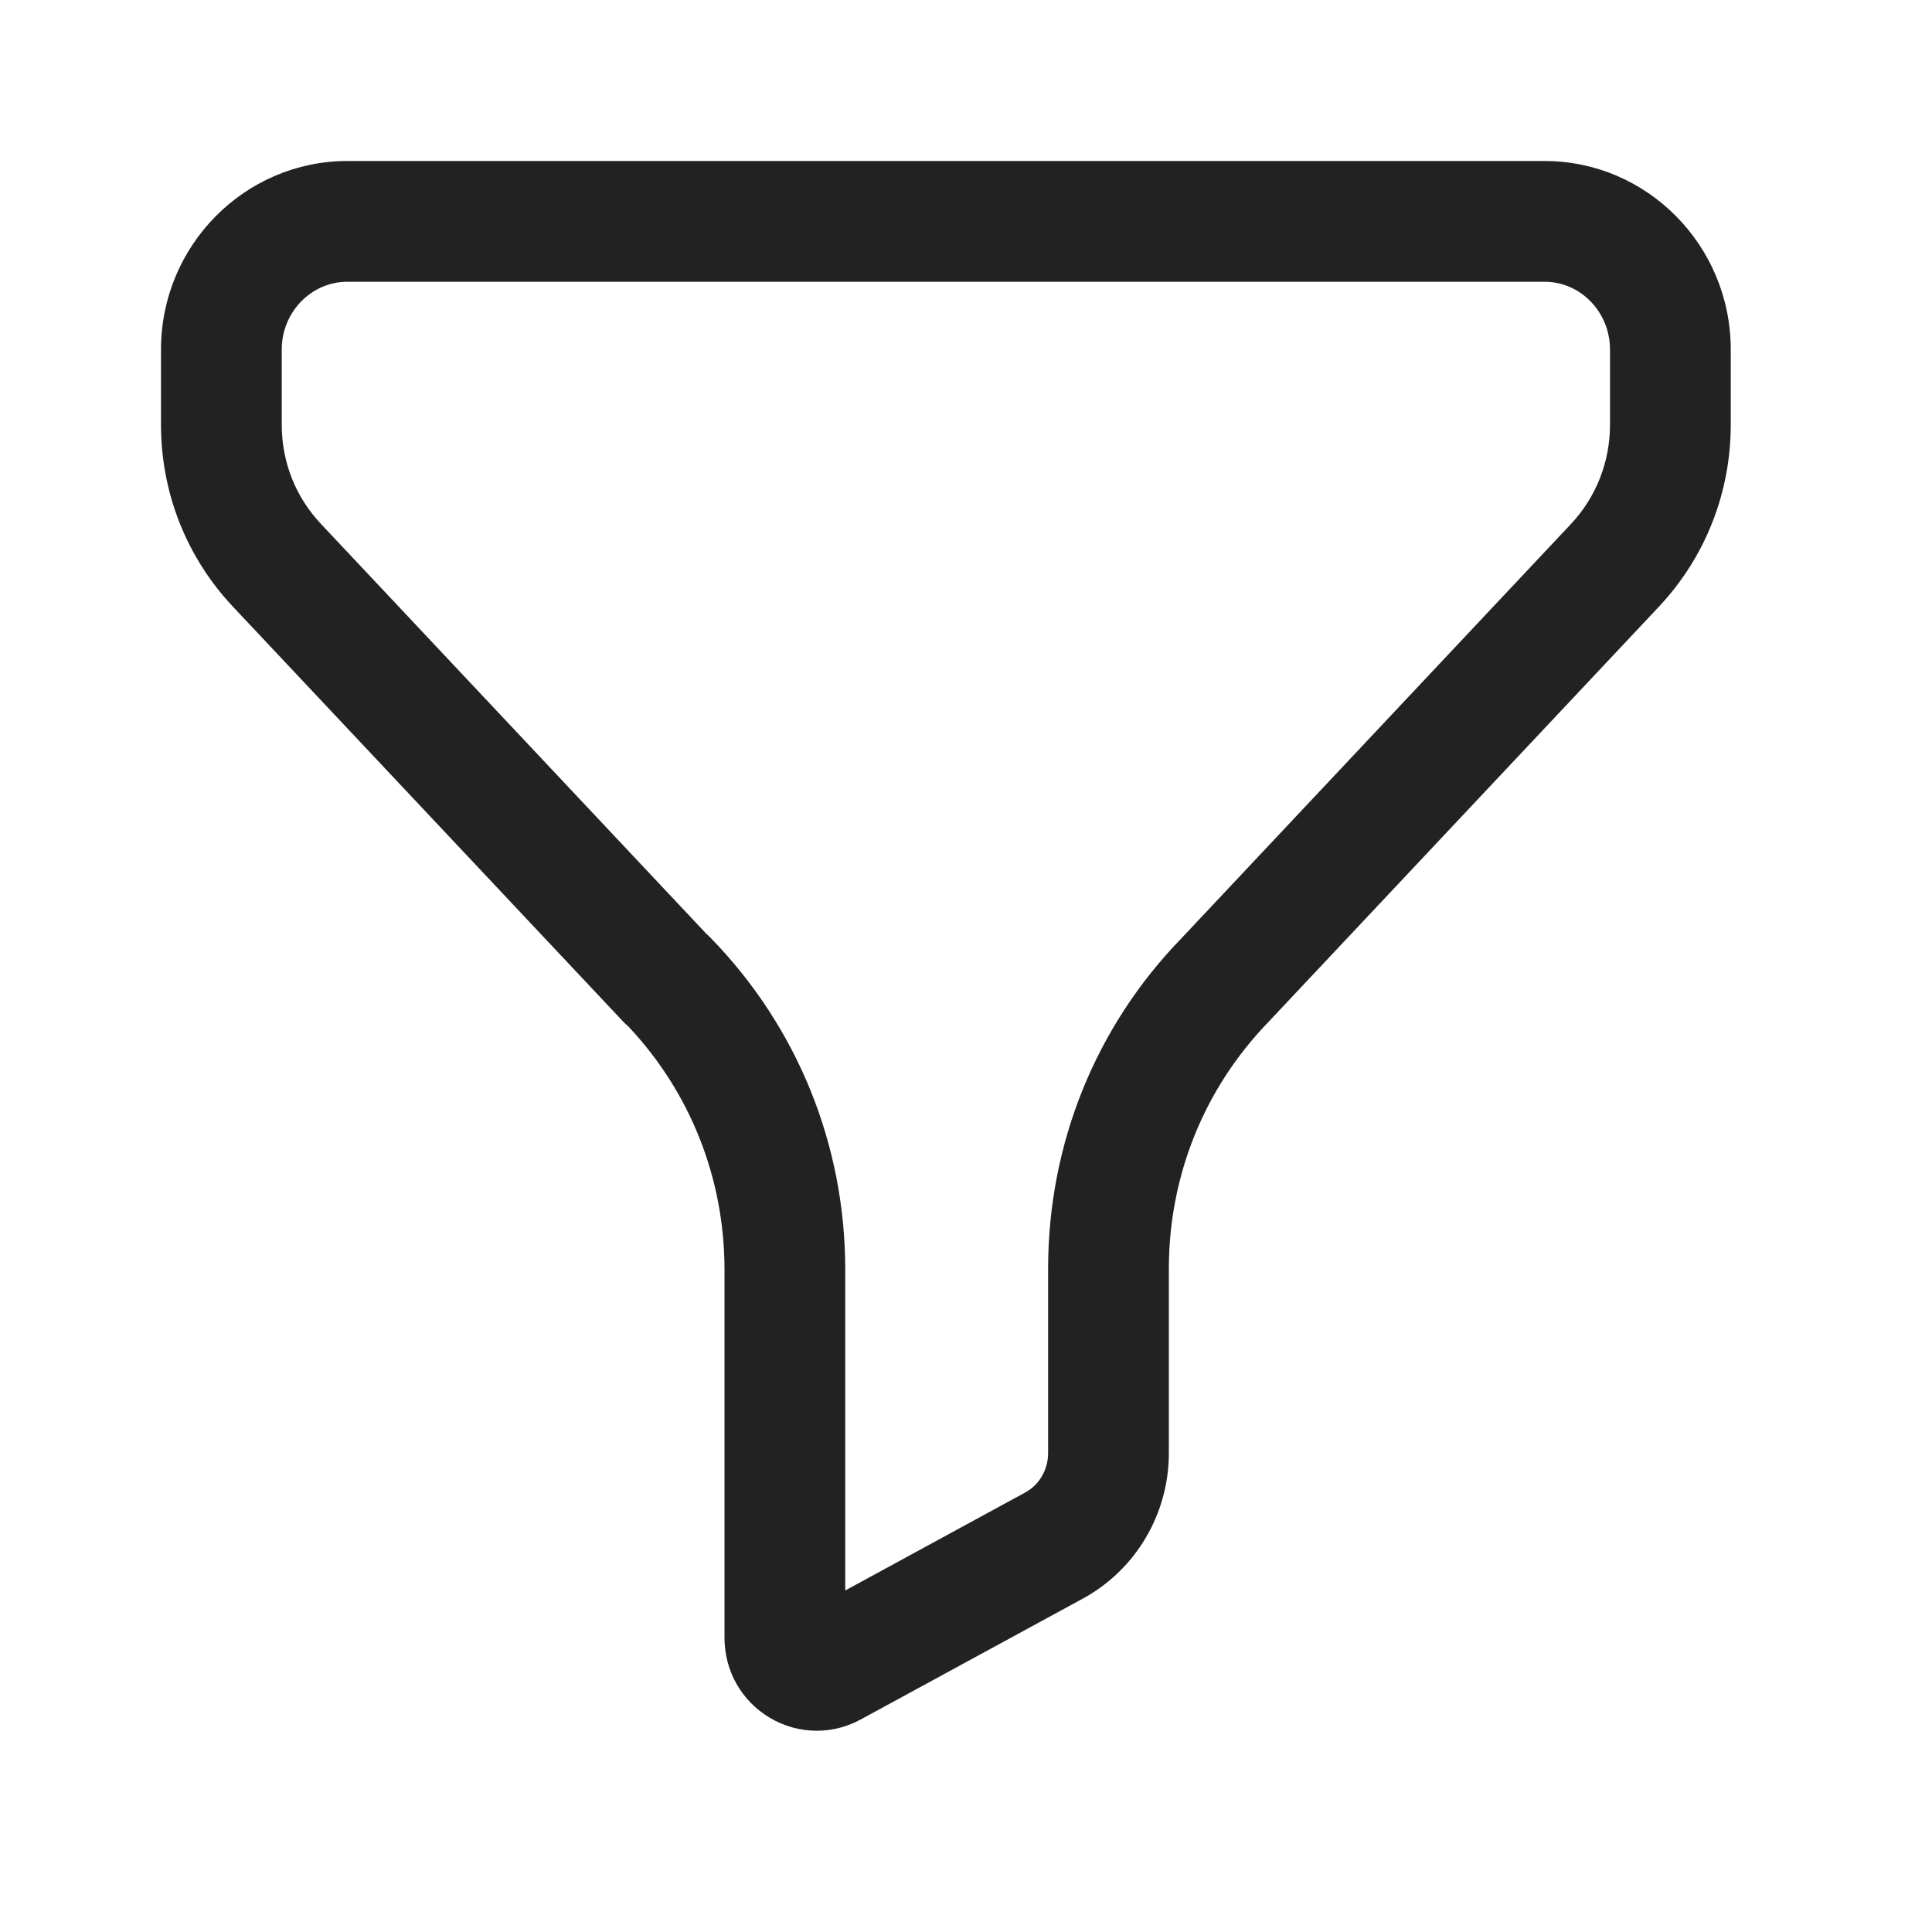 <svg width="18" height="18" viewBox="0 0 18 18" fill="none" xmlns="http://www.w3.org/2000/svg">
<path fill-rule="evenodd" clip-rule="evenodd" d="M6.58 8.699C6.594 8.711 6.606 8.722 6.619 8.736C7.428 9.565 7.875 10.664 7.875 11.83V14.818L9.552 13.905C9.684 13.833 9.765 13.692 9.765 13.537V11.821C9.765 10.659 10.207 9.565 11.009 8.74L14.637 4.881C14.871 4.631 15 4.303 15 3.958V3.256C15 2.908 14.726 2.625 14.39 2.625H3.237C2.9 2.625 2.625 2.908 2.625 3.256V3.958C2.625 4.303 2.754 4.631 2.989 4.88L6.58 8.699ZM7.61 16.125C7.458 16.125 7.308 16.085 7.172 16.004C6.908 15.847 6.75 15.568 6.75 15.259V11.83C6.75 10.979 6.432 10.177 5.854 9.563C5.837 9.549 5.82 9.533 5.805 9.517L2.17 5.652C1.738 5.193 1.5 4.591 1.5 3.958V3.256C1.5 2.287 2.28 1.5 3.237 1.5H14.39C15.346 1.5 16.125 2.287 16.125 3.256V3.958C16.125 4.59 15.888 5.191 15.457 5.651L11.822 9.517C11.22 10.137 10.89 10.954 10.89 11.821V13.537C10.89 14.104 10.584 14.623 10.09 14.893L8.019 16.02C7.89 16.09 7.75 16.125 7.61 16.125Z" fill="#222222"/>
</svg>

